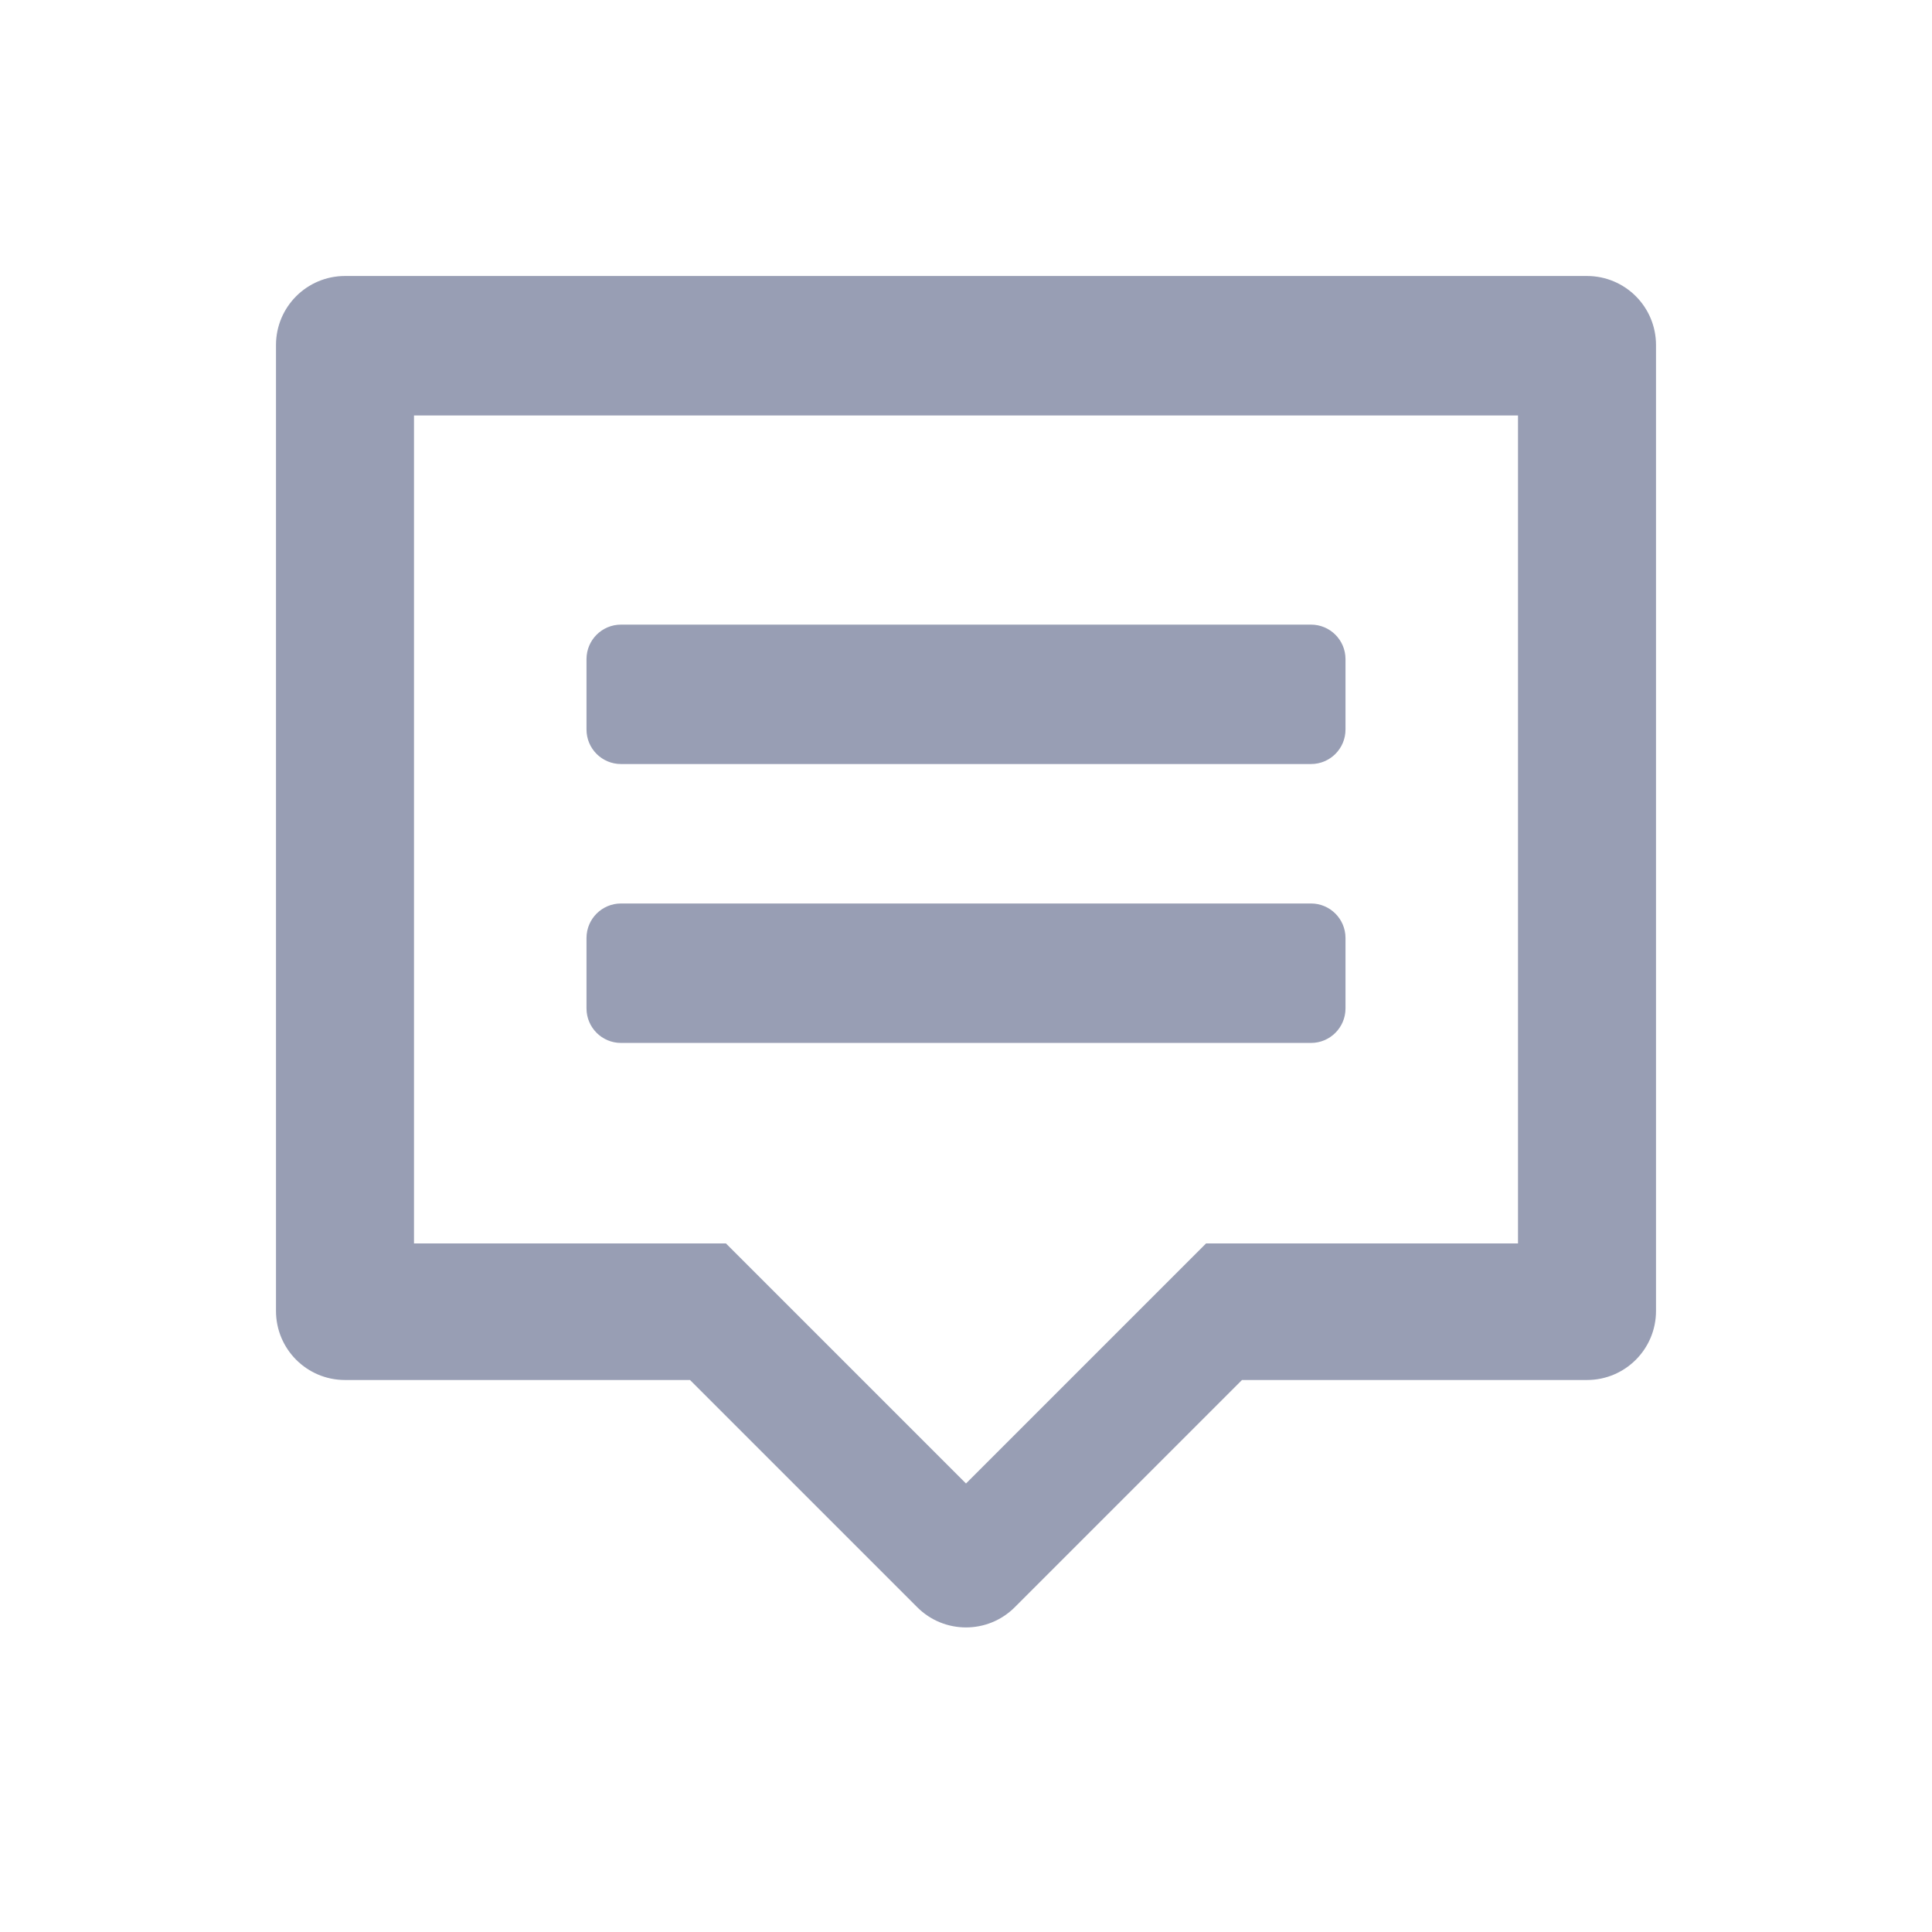 <?xml version="1.0" encoding="UTF-8"?>
<svg width="56px" height="56px" viewBox="0 0 56 56" version="1.1" xmlns="http://www.w3.org/2000/svg" xmlns:xlink="http://www.w3.org/1999/xlink">
    <!-- Generator: Sketch 55.2 (78181) - https://sketchapp.com -->
    <title>icon_basiccontent_normal@2x图标/基础内容/默认状态</title>
    <desc>Created with Sketch.</desc>
    <g id="组件" stroke="none" stroke-width="1" fill="none" fill-rule="evenodd">
        <g id="图标/基础内容/默认状态" fill="#989EB4">
            <g id="icon" transform="translate(8, 8)">
                <path d="M26.958,28.042 L36,28.042 L36,4.042 L4,4.042 L4,28.042 L13.042,28.042 L20,35 L26.958,28.042 Z M28,32 L21.414,38.586 C20.633,39.367 19.367,39.367 18.586,38.586 L12,32 L2,32 C0.895,32 1.3527075e-16,31.105 0,30 L0,2 C-1.3527075e-16,0.895 0.895,-1.40079486e-14 2,-1.42108547e-14 L38,-1.42108547e-14 C39.105,-1.44137608e-14 40,0.895 40,2 L40,30 C40,31.105 39.105,32 38,32 L28,32 Z M10,10.105 L30,10.105 C30.552,10.105 31,10.552 31,11.105 L31,13.146 C31,13.699 30.552,14.146 30,14.146 L10,14.146 C9.448,14.146 9,13.699 9,13.146 L9,11.105 C9,10.552 9.448,10.105 10,10.105 Z M10,18.188 L30,18.188 C30.552,18.188 31,18.636 31,19.188 L31,21.23 C31,21.782 30.552,22.23 30,22.23 L10,22.23 C9.448,22.23 9,21.782 9,21.23 L9,19.188 C9,18.636 9.448,18.188 10,18.188 Z" id="合并形状"></path>
            </g>
        </g>
    </g>
</svg>